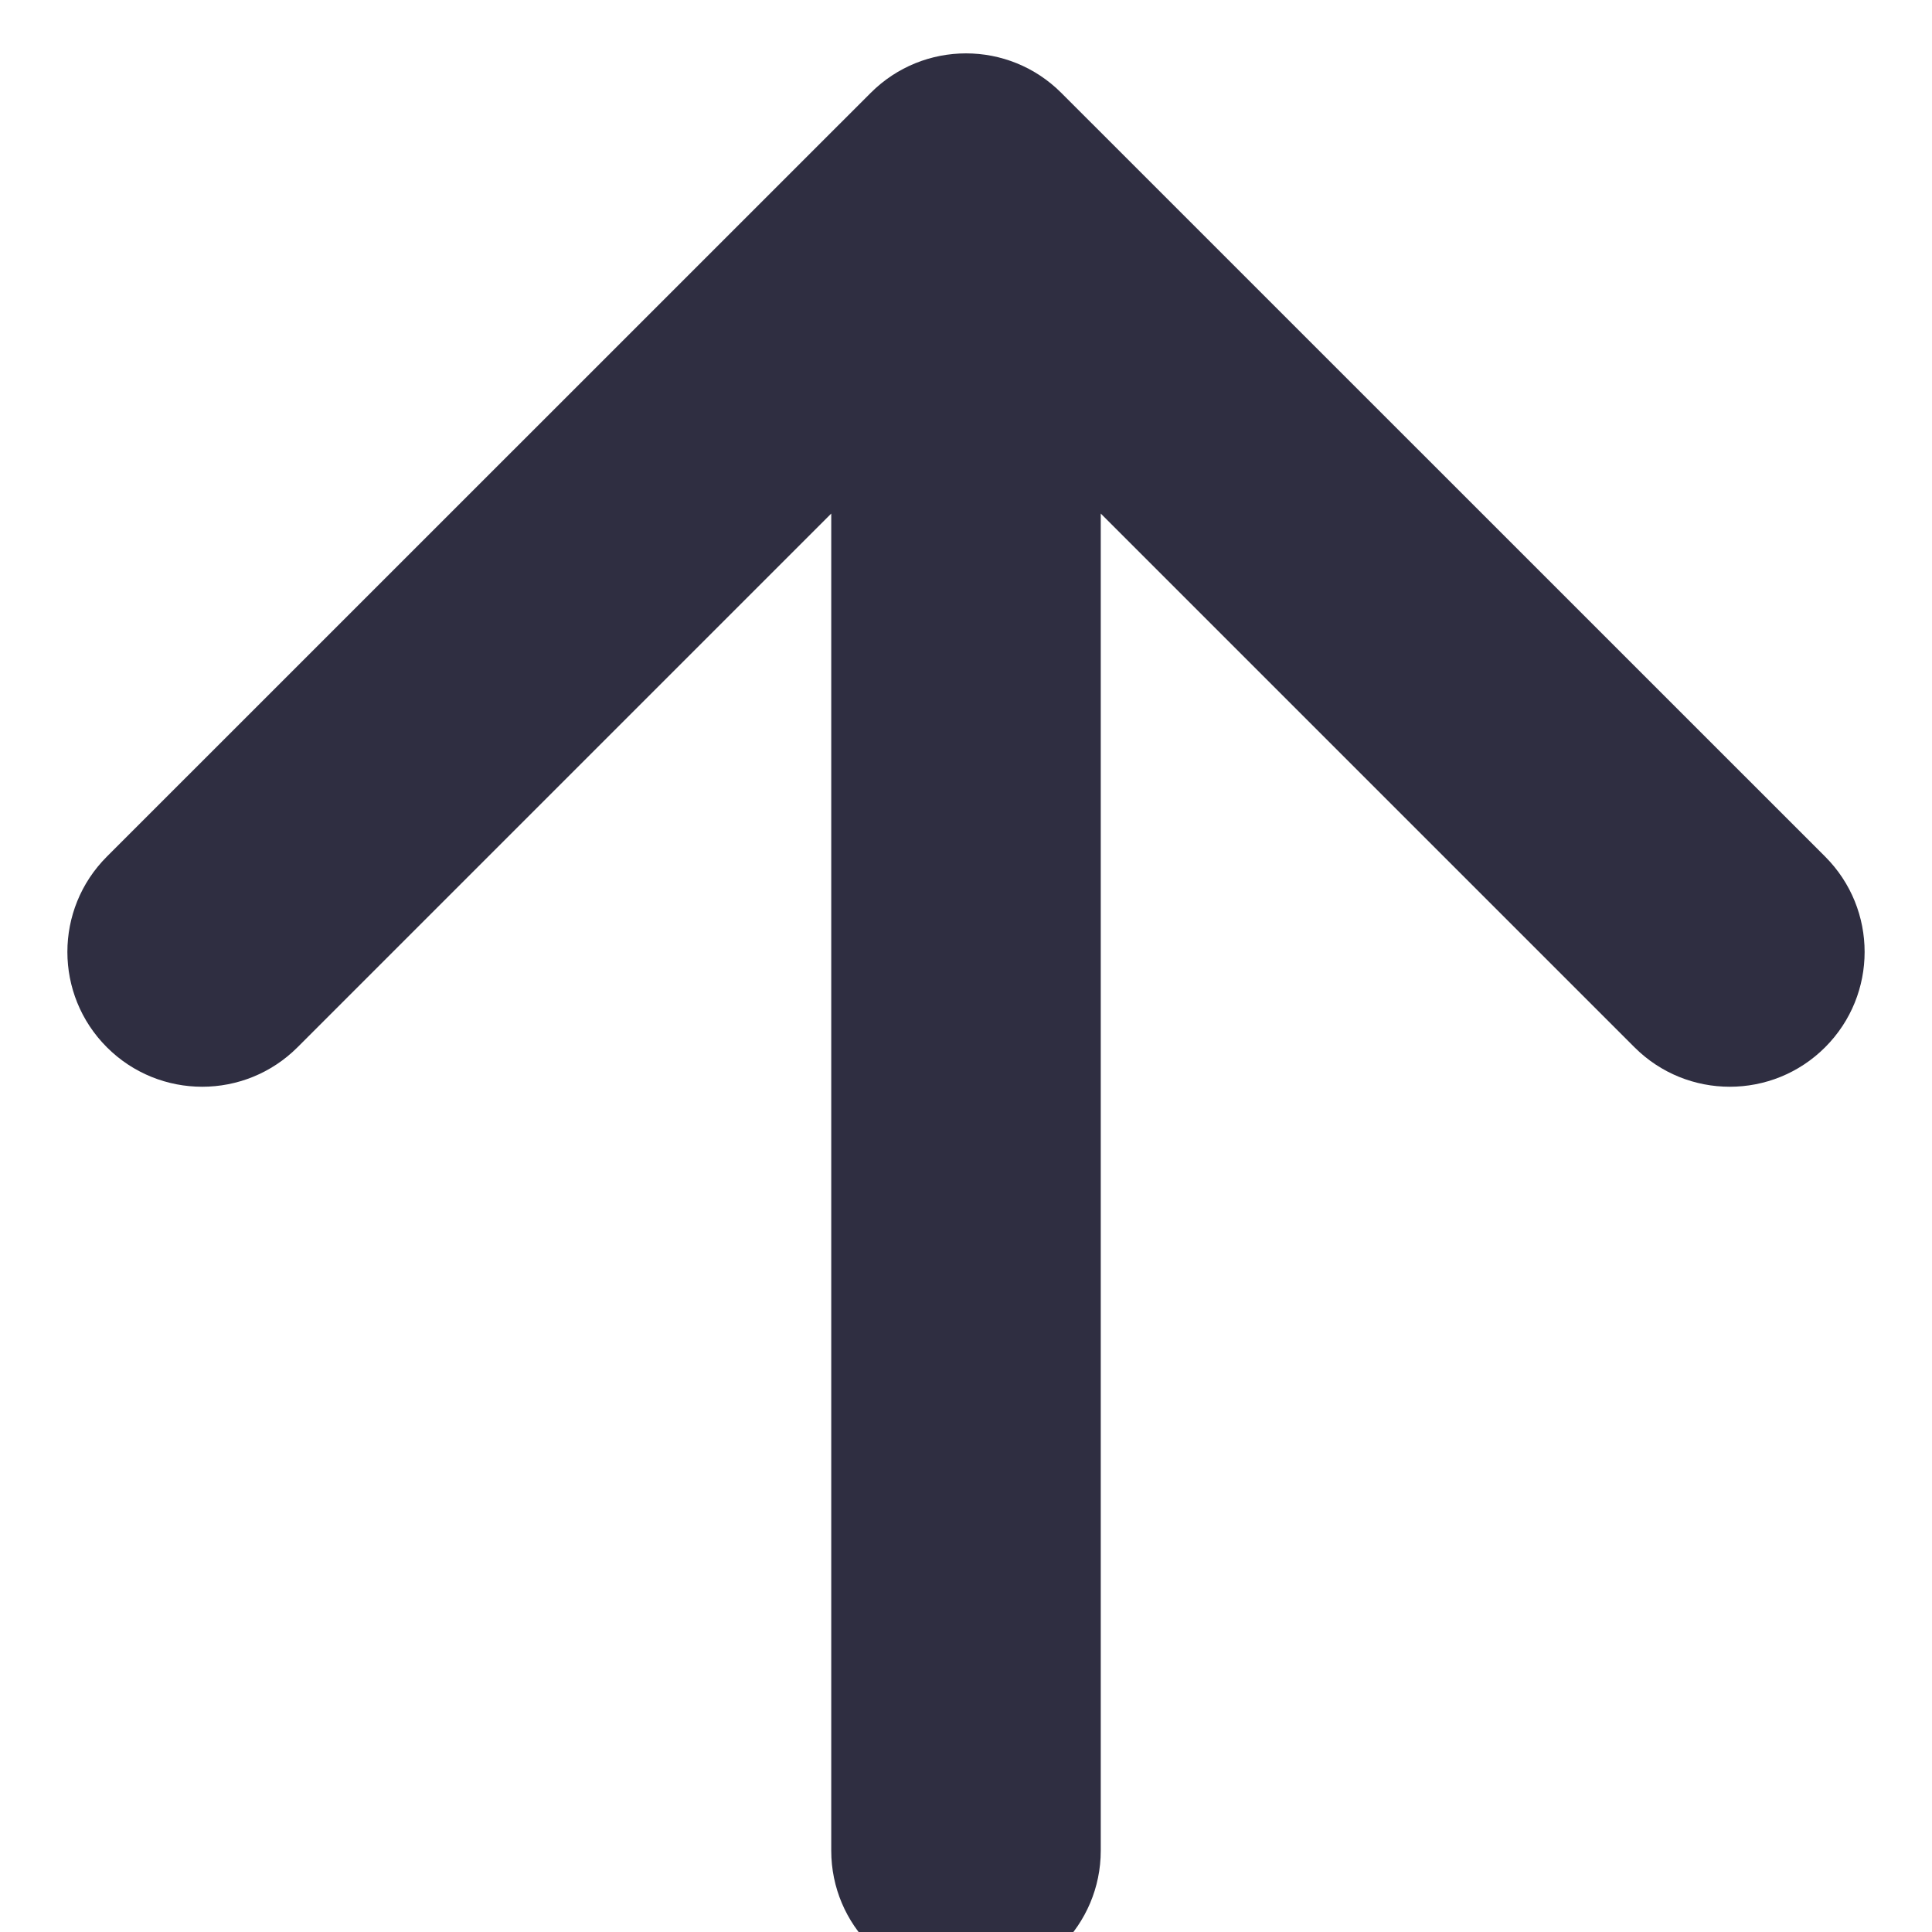 <svg width="16" height="16" viewBox="0 0 16 16" fill="none" xmlns="http://www.w3.org/2000/svg">
<g clip-path="url(#clip0_127_6563)">
<path fill-rule="evenodd" clip-rule="evenodd" d="M0.885 8.673C0.449 8.237 0.449 7.53 0.885 7.094L7.211 0.769C7.647 0.333 8.353 0.333 8.789 0.769L15.115 7.094C15.551 7.53 15.551 8.237 15.115 8.673C14.679 9.109 13.972 9.109 13.536 8.673L9.116 4.253V15.326C9.116 15.942 8.616 16.442 8 16.442C7.383 16.442 6.884 15.942 6.884 15.326L6.884 4.253L2.464 8.673C2.028 9.109 1.321 9.109 0.885 8.673Z" fill="#2F2E41"/>
</g>
<defs>
<clipPath id="clip0_127_6563">
<rect width="16" height="16" fill="white"/>
</clipPath>
</defs>
</svg>
